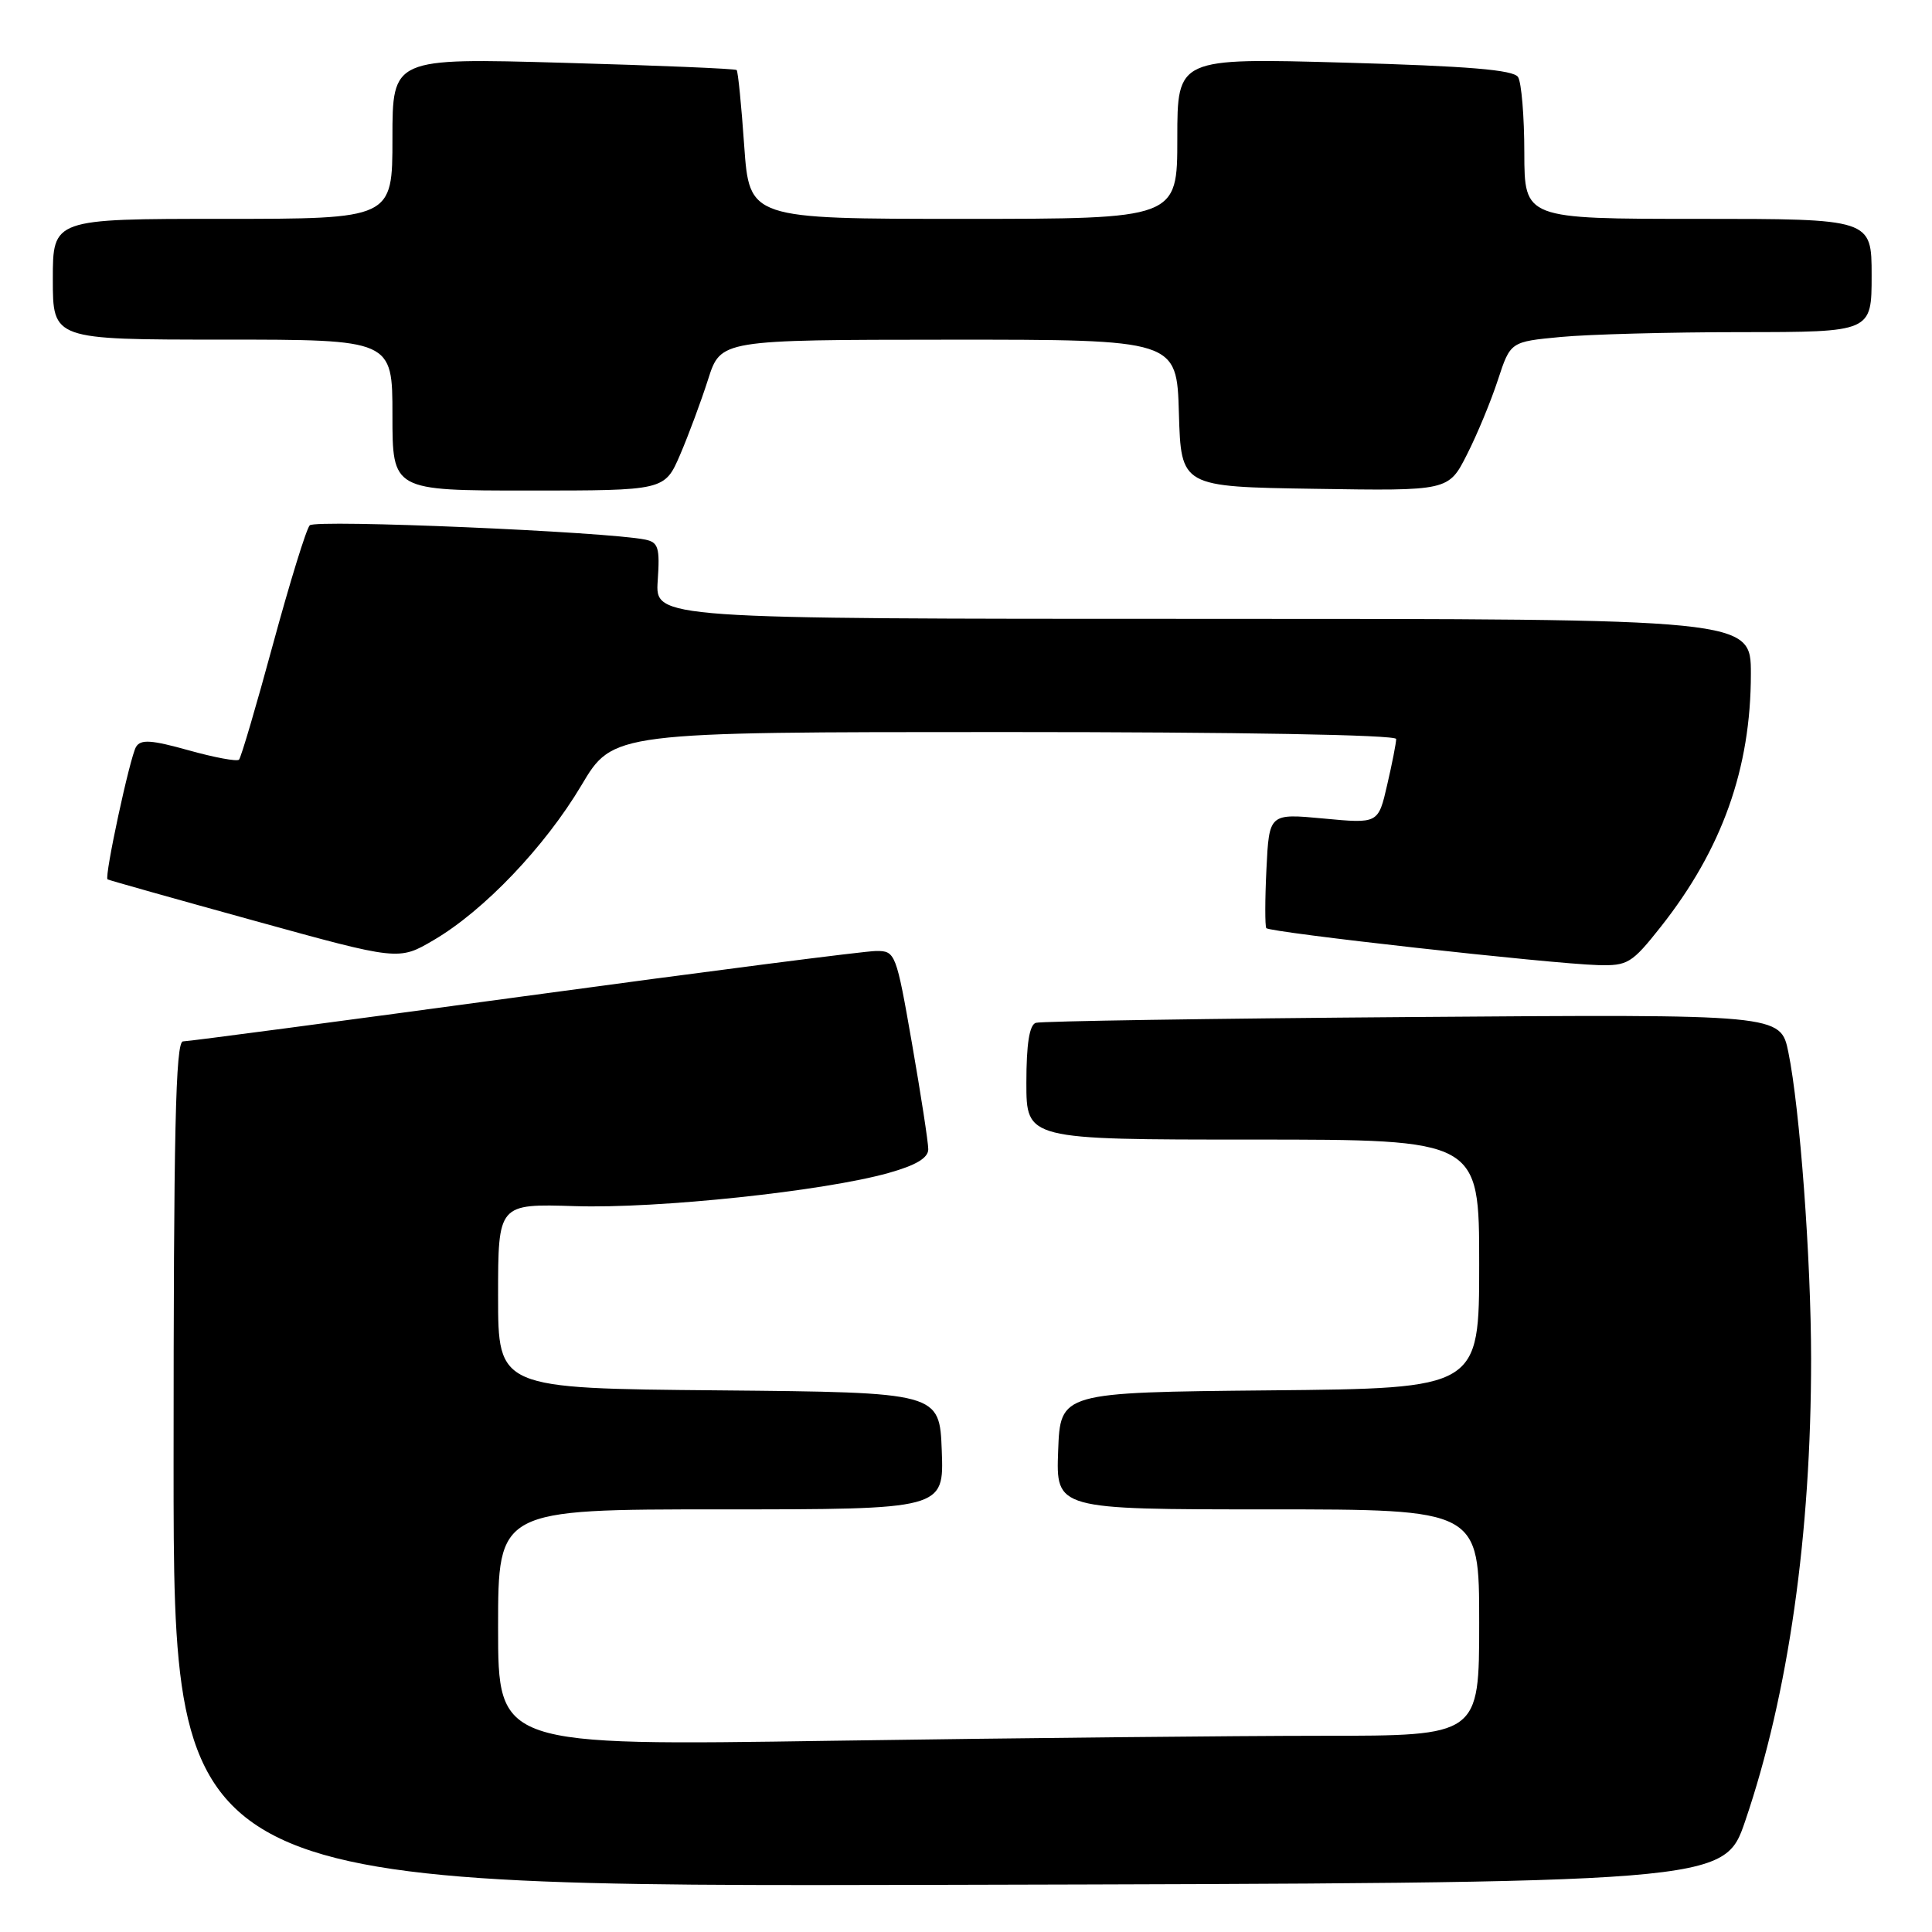 <?xml version="1.0" encoding="UTF-8" standalone="no"?>
<!DOCTYPE svg PUBLIC "-//W3C//DTD SVG 1.1//EN" "http://www.w3.org/Graphics/SVG/1.1/DTD/svg11.dtd" >
<svg xmlns="http://www.w3.org/2000/svg" xmlns:xlink="http://www.w3.org/1999/xlink" version="1.1" viewBox="0 0 256 256">
 <g >
 <path fill="currentColor"
d=" M 231.25 241.29 C 236.97 224.51 239.99 203.30 239.98 180.00 C 239.97 166.81 238.49 146.85 236.97 139.44 C 235.94 134.39 235.94 134.39 187.22 134.76 C 160.42 134.96 137.94 135.31 137.25 135.53 C 136.40 135.81 136.00 138.33 136.00 143.47 C 136.00 151.00 136.00 151.00 166.00 151.00 C 196.00 151.00 196.00 151.00 196.00 167.48 C 196.00 183.97 196.00 183.97 168.25 184.23 C 140.50 184.50 140.50 184.50 140.21 192.25 C 139.92 200.00 139.92 200.00 167.96 200.00 C 196.00 200.00 196.00 200.00 196.00 215.00 C 196.00 230.00 196.00 230.00 175.25 230.00 C 163.84 230.00 134.59 230.30 110.25 230.66 C 66.00 231.33 66.00 231.33 66.00 215.66 C 66.00 200.00 66.00 200.00 95.54 200.00 C 125.08 200.00 125.08 200.00 124.79 192.25 C 124.50 184.50 124.50 184.50 95.25 184.23 C 66.00 183.97 66.00 183.97 66.00 171.73 C 66.00 159.50 66.00 159.50 76.20 159.82 C 87.17 160.17 109.21 157.83 117.75 155.42 C 121.39 154.40 123.00 153.43 123.00 152.28 C 123.00 151.37 122.03 145.08 120.85 138.31 C 118.75 126.27 118.64 126.00 116.10 126.01 C 114.67 126.01 93.70 128.71 69.50 132.00 C 45.30 135.29 24.94 137.99 24.25 137.99 C 23.26 138.00 23.00 149.87 23.00 194.00 C 23.00 250.01 23.00 250.01 125.73 249.75 C 228.45 249.50 228.45 249.50 231.25 241.29 Z  M 220.06 122.81 C 228.19 112.52 232.00 101.83 232.00 89.29 C 232.00 82.00 232.00 82.00 159.40 82.00 C 86.81 82.00 86.81 82.00 87.15 76.96 C 87.45 72.57 87.24 71.86 85.50 71.50 C 80.38 70.45 41.80 68.80 41.04 69.61 C 40.58 70.10 38.40 77.18 36.18 85.34 C 33.97 93.49 31.94 100.39 31.67 100.66 C 31.40 100.93 28.40 100.37 25.00 99.42 C 20.06 98.04 18.65 97.94 18.03 98.96 C 17.23 100.25 13.80 116.19 14.25 116.52 C 14.39 116.62 23.12 119.08 33.66 121.99 C 52.83 127.29 52.83 127.29 57.46 124.57 C 64.12 120.67 72.19 112.21 77.04 104.06 C 81.23 97.00 81.23 97.00 133.11 97.00 C 164.18 97.00 185.00 97.37 185.00 97.92 C 185.00 98.43 184.47 101.16 183.81 103.99 C 182.63 109.14 182.63 109.14 175.40 108.46 C 168.17 107.78 168.17 107.78 167.81 115.14 C 167.61 119.19 167.61 122.72 167.79 122.98 C 168.19 123.55 205.52 127.71 211.73 127.88 C 215.68 127.99 216.22 127.66 220.06 122.81 Z  M 90.12 60.25 C 91.24 57.64 92.91 53.14 93.83 50.26 C 95.50 45.03 95.50 45.03 125.71 45.01 C 155.93 45.00 155.93 45.00 156.21 54.75 C 156.50 64.50 156.50 64.50 174.22 64.77 C 191.94 65.05 191.94 65.05 194.38 60.23 C 195.73 57.58 197.57 53.13 198.48 50.34 C 200.14 45.28 200.14 45.28 206.82 44.65 C 210.49 44.30 221.26 44.01 230.75 44.01 C 248.00 44.00 248.00 44.00 248.00 36.50 C 248.00 29.00 248.00 29.00 225.00 29.00 C 202.00 29.00 202.00 29.00 201.98 20.25 C 201.98 15.44 201.60 10.92 201.15 10.21 C 200.55 9.26 194.61 8.76 178.17 8.30 C 156.00 7.68 156.00 7.68 156.00 18.34 C 156.00 29.00 156.00 29.00 127.65 29.00 C 99.30 29.00 99.30 29.00 98.61 19.30 C 98.24 13.96 97.79 9.45 97.61 9.28 C 97.43 9.10 87.10 8.67 74.64 8.32 C 52.00 7.68 52.00 7.68 52.00 18.34 C 52.00 29.00 52.00 29.00 29.50 29.00 C 7.00 29.00 7.00 29.00 7.00 37.00 C 7.00 45.00 7.00 45.00 29.50 45.00 C 52.00 45.00 52.00 45.00 52.00 55.00 C 52.00 65.00 52.00 65.00 70.04 65.00 C 88.07 65.00 88.07 65.00 90.12 60.25 Z "/>
</g>
</svg>